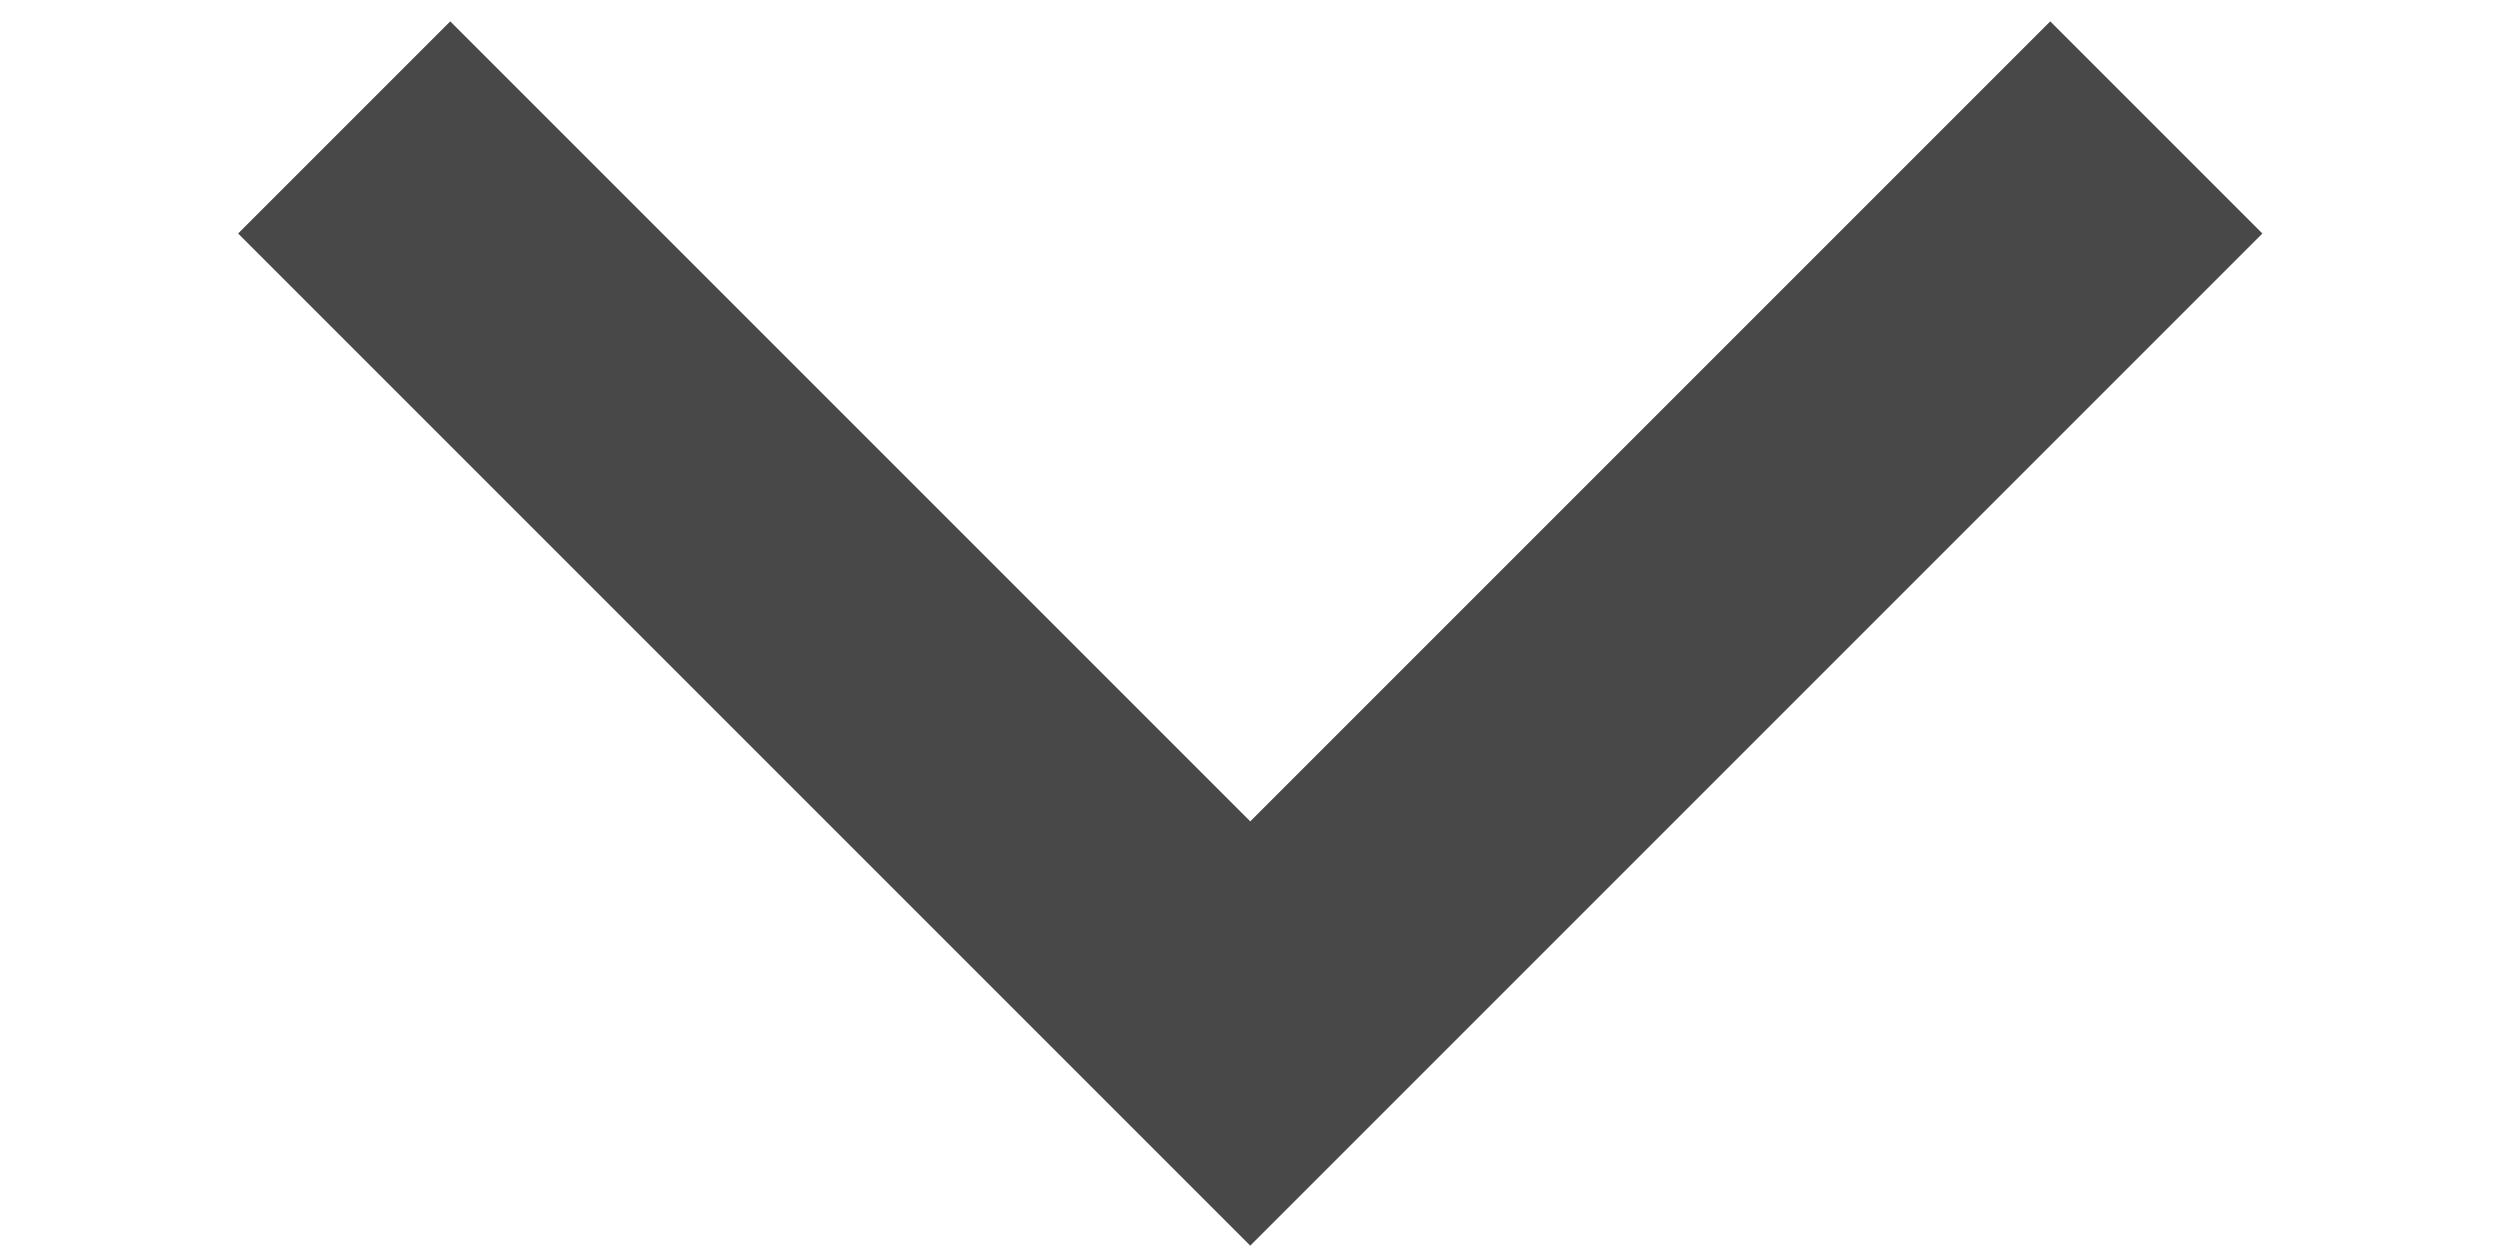 <svg width="10" height="5" viewBox="0 0 10 5" fill="none" xmlns="http://www.w3.org/2000/svg">
<path d="M1.801 0.934L5.001 4.134L8.201 0.934" stroke="#484848" stroke-width="1.2" stroke-linecap="square"/>
</svg>
